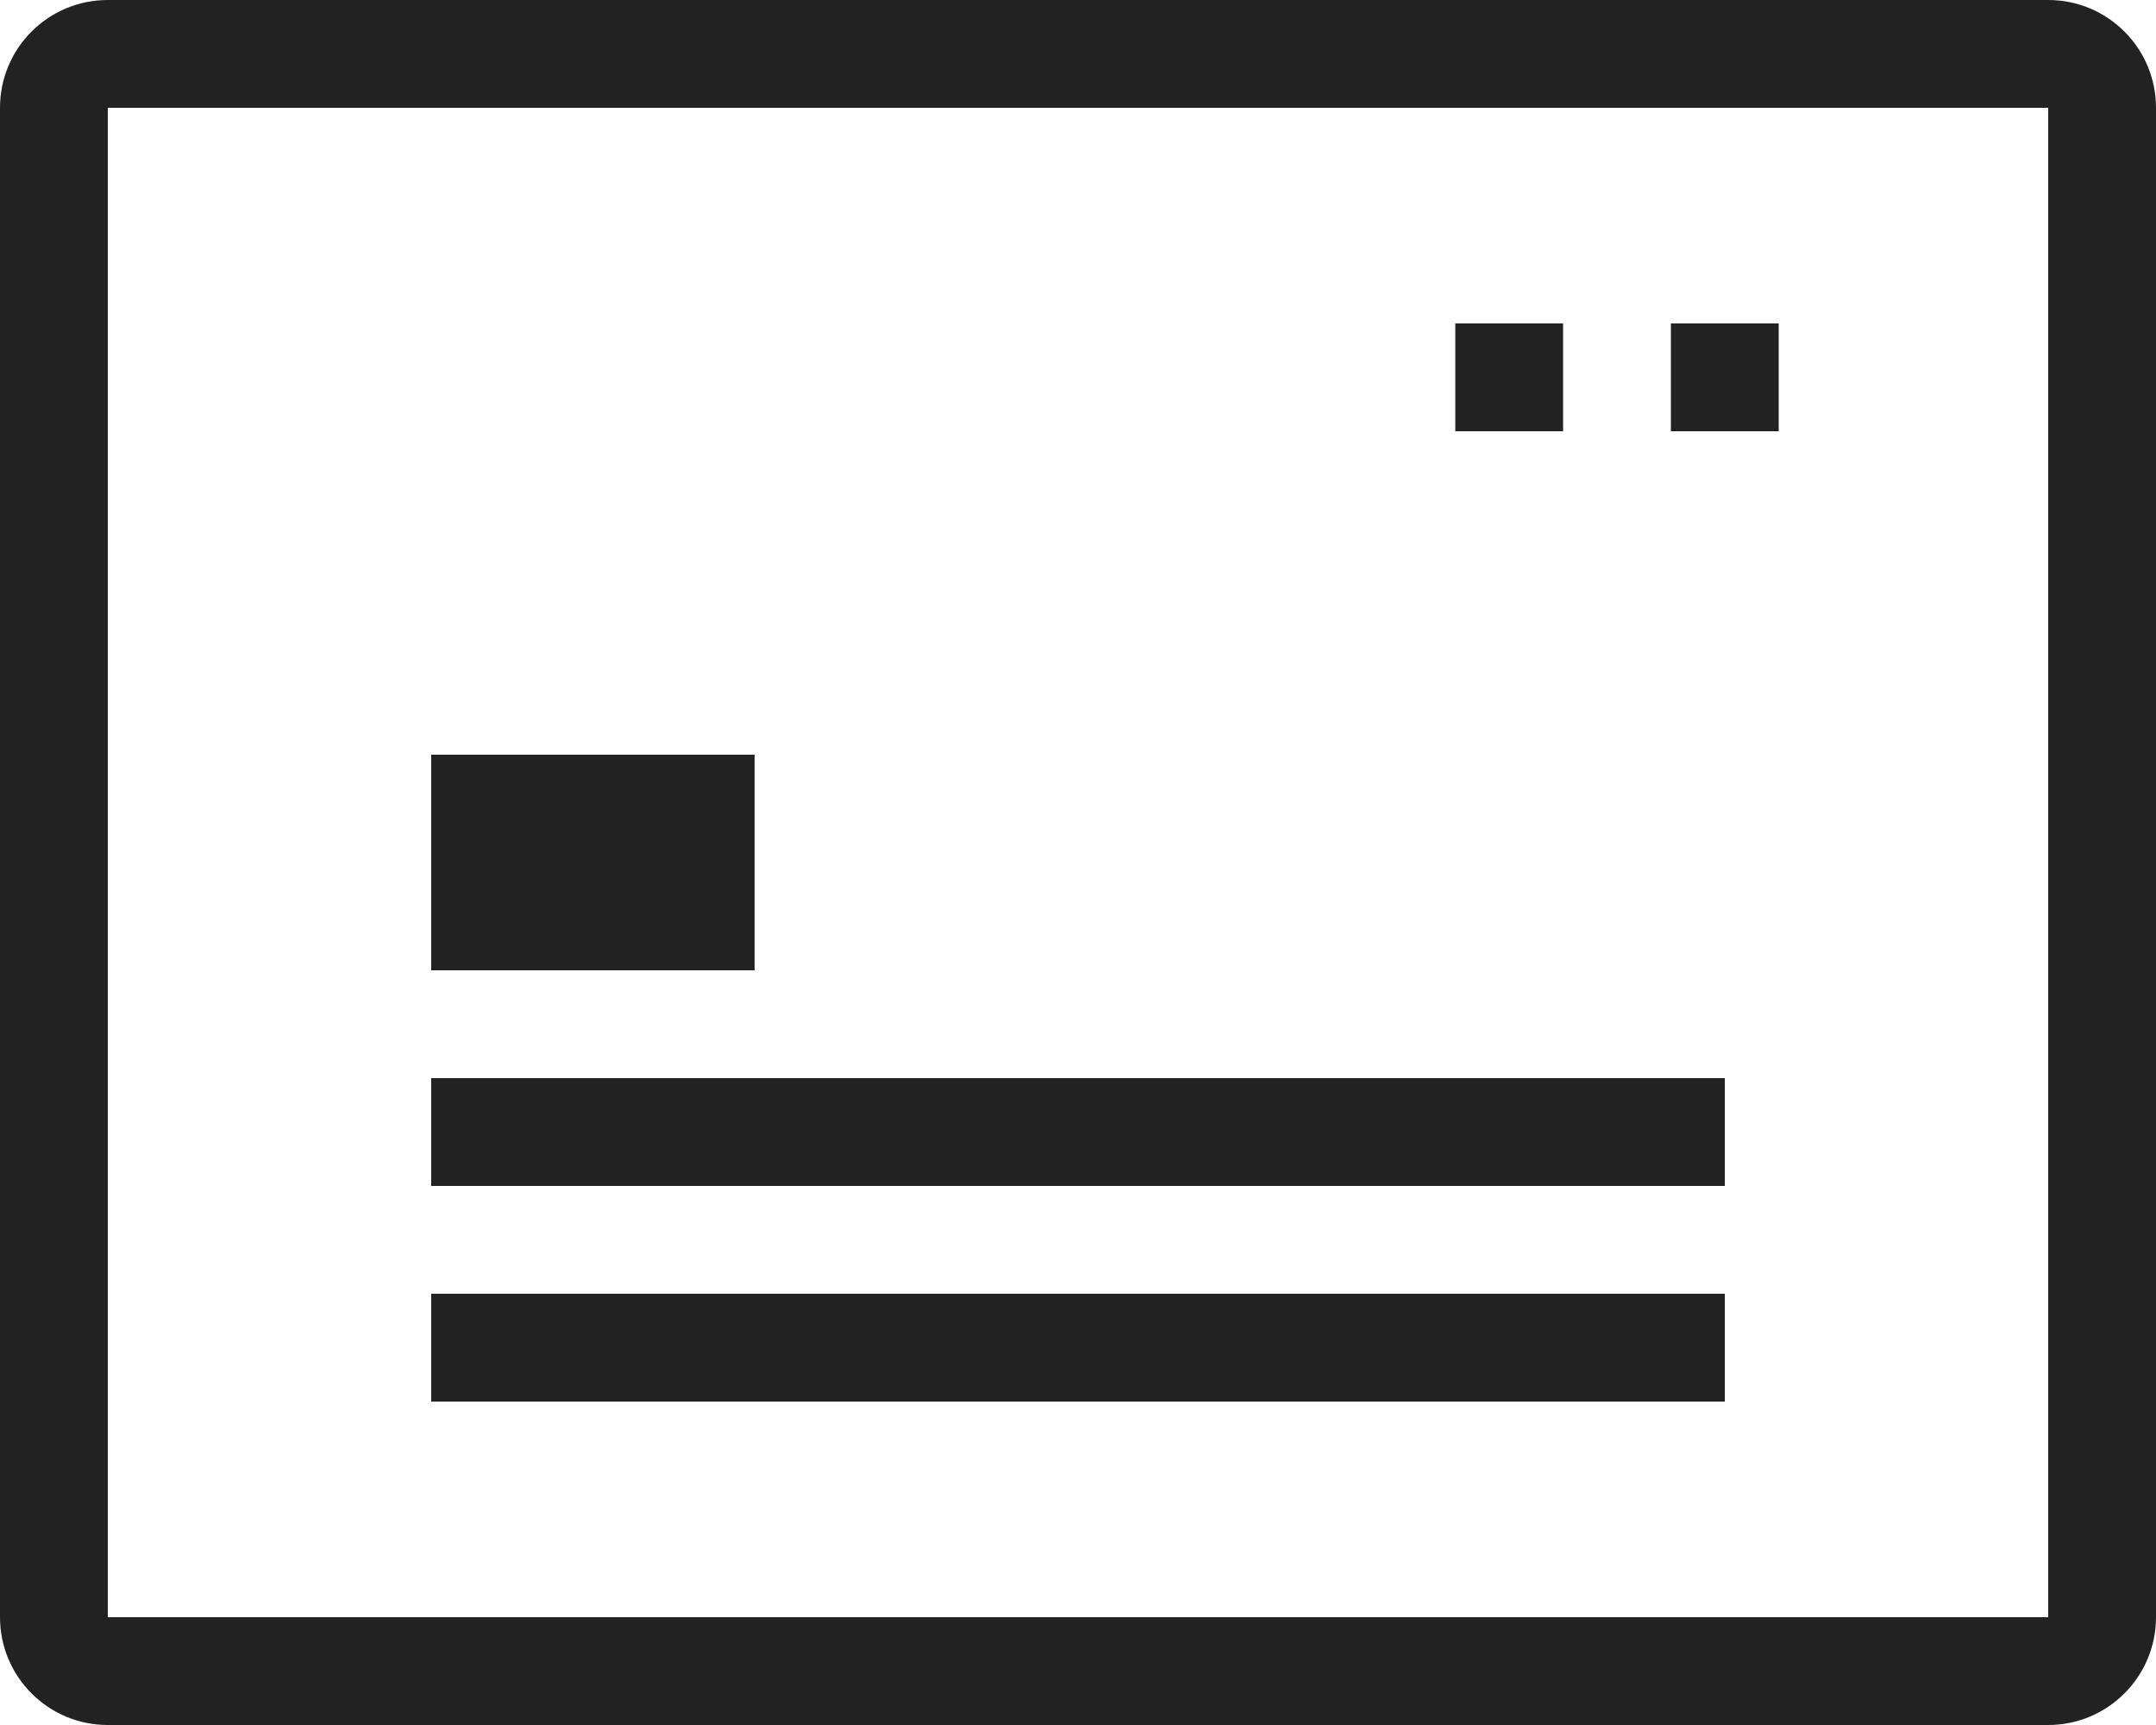 <svg xmlns="http://www.w3.org/2000/svg" width="20" height="16" viewBox="0 0 20 16">
  <g fill="none" fill-rule="evenodd" transform="translate(-2 -4)">
    <polygon points="0 24 24 24 24 0 0 0"/>
    <path fill="#222" fill-rule="nonzero" d="M21,4 C21.552,4 22,4.447 22,5 L22,19 C22,19.552 21.552,20 21,20 L3,20 C2.447,20 2,19.552 2,19 L2,5 C2,4.447 2.447,4 3,4 L21,4 Z M3,19 L21,19 L21,5 L3,5 L3,19 Z M6,15 L6,14 L18,14 L18,15 L6,15 Z M6,17 L6,16 L18,16 L18,17 L6,17 Z M6,11 L9,11 L9,13 L6,13 L6,11 Z M17.5,7 L18.5,7 L18.5,8 L17.5,8 L17.5,7 Z M15.5,7 L16.5,7 L16.5,8 L15.5,8 L15.5,7 Z"/>
  </g>
</svg>
